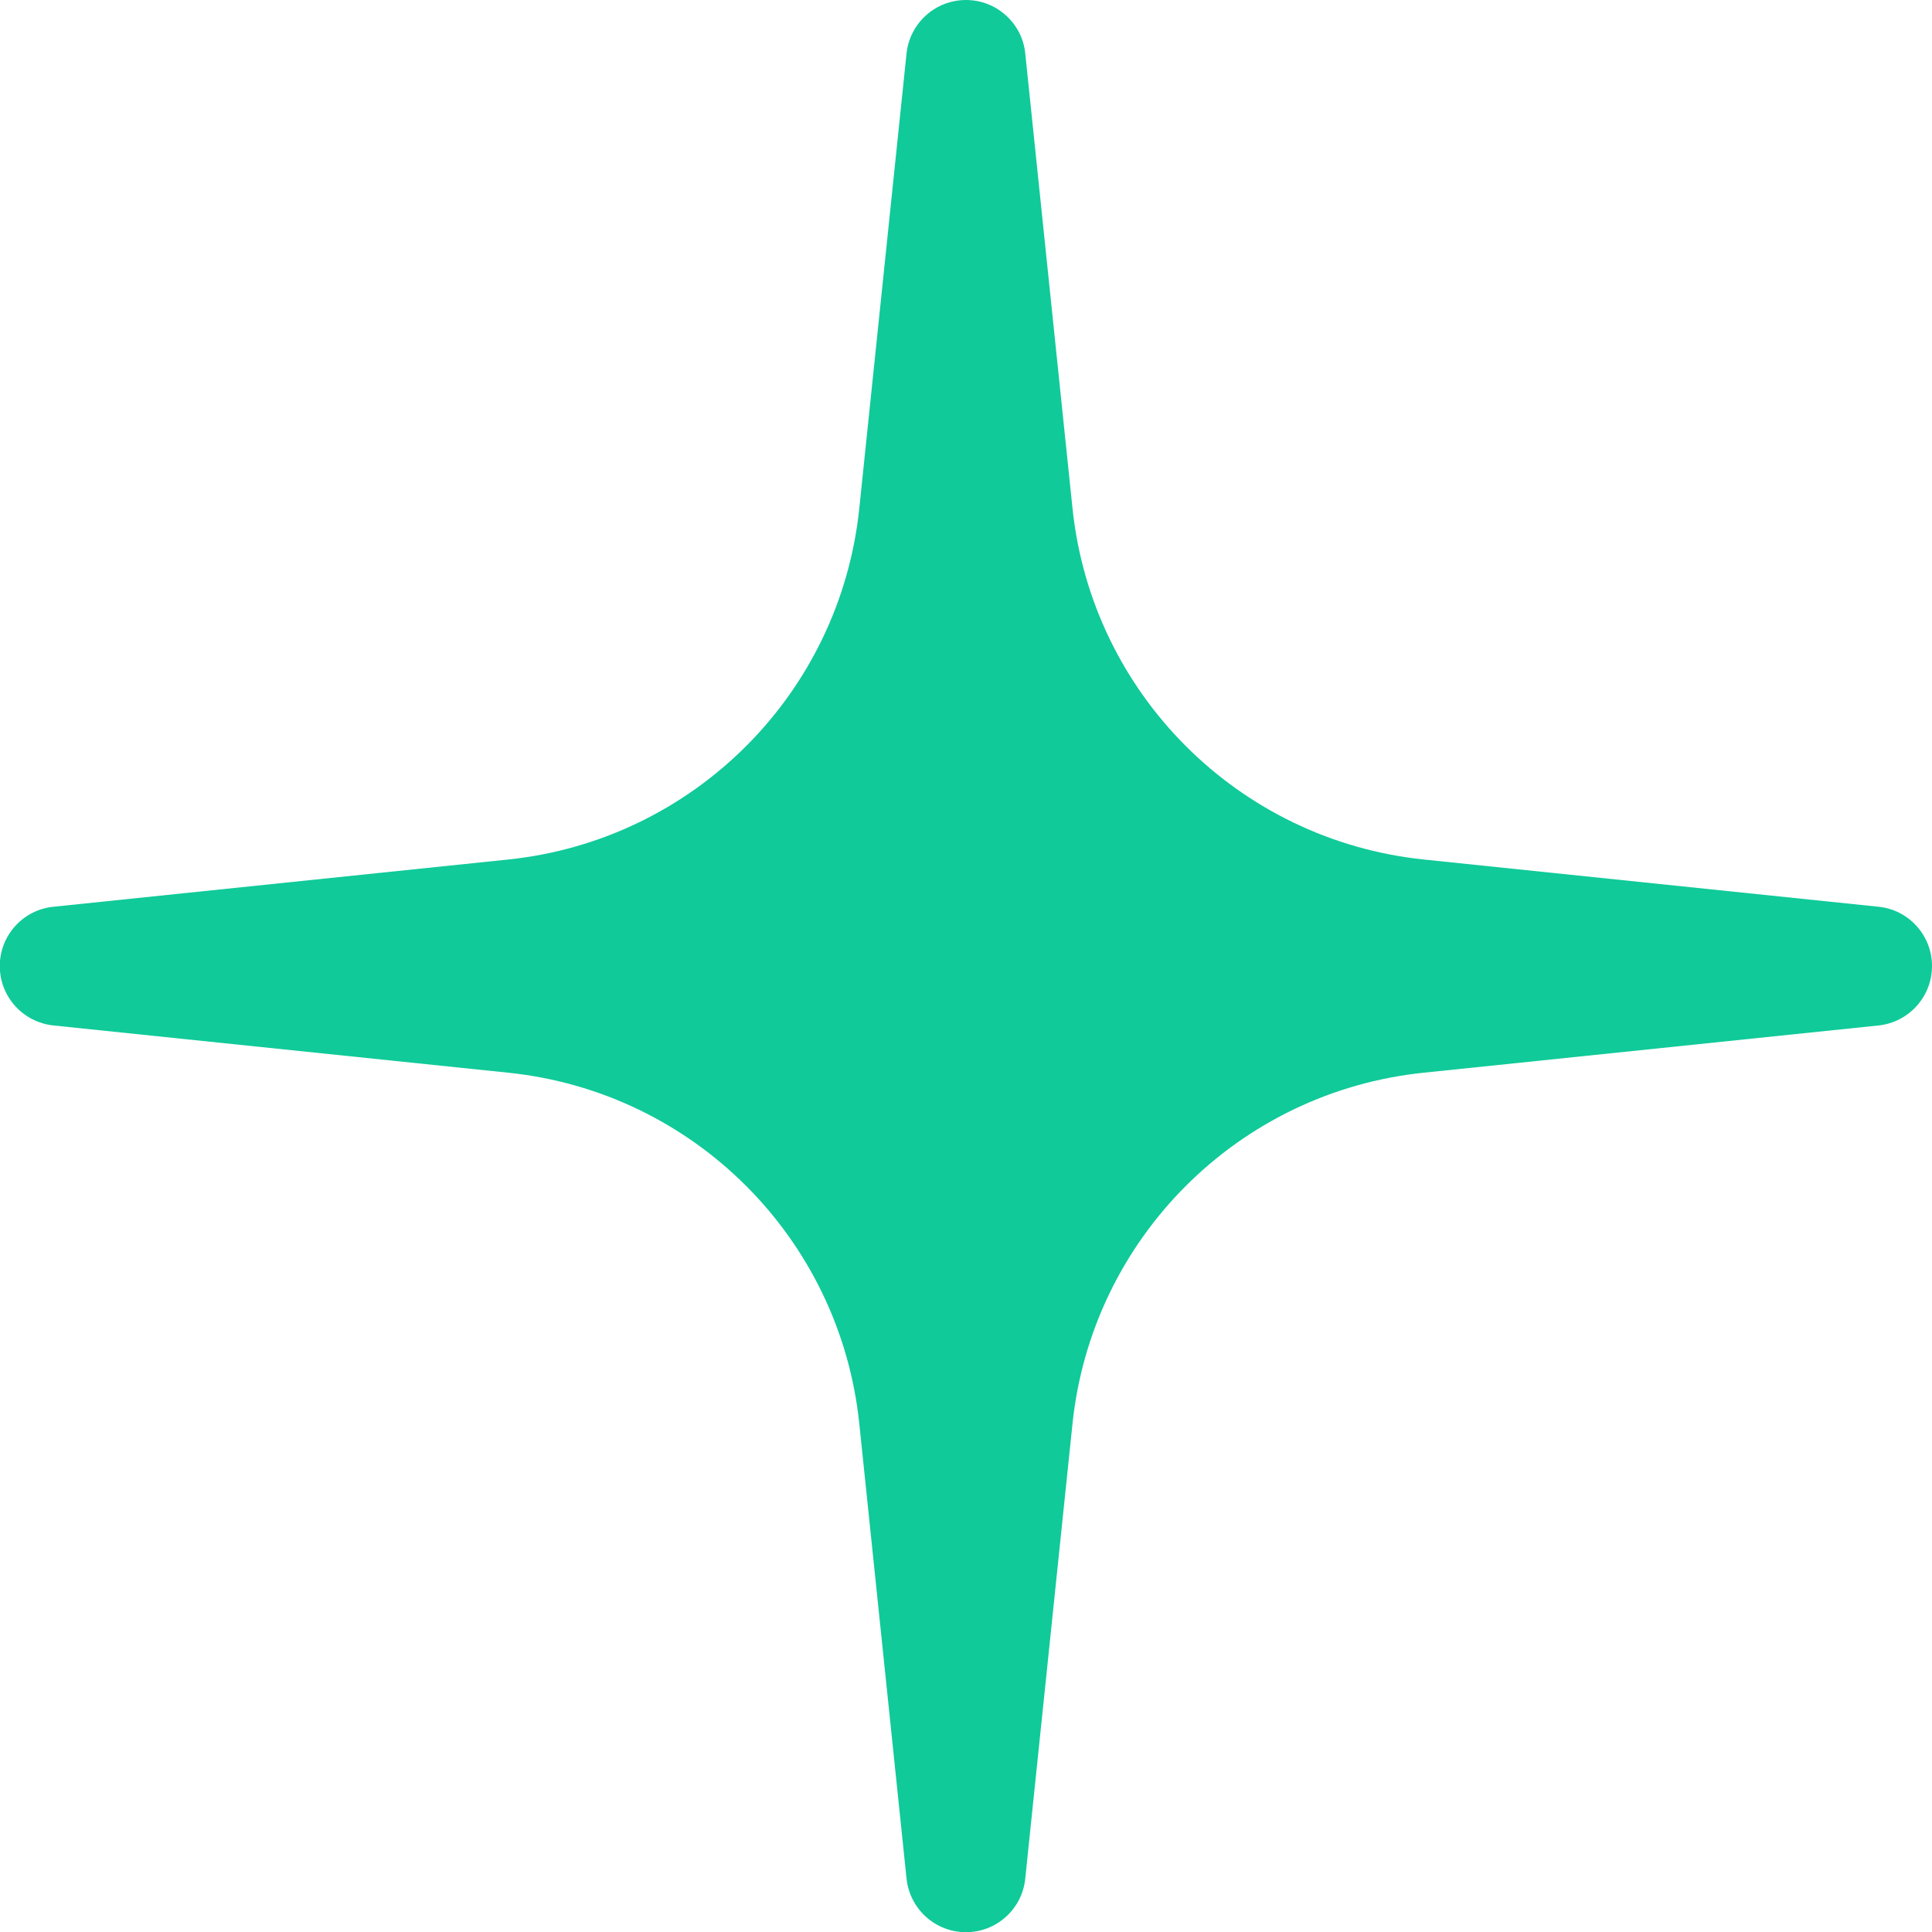 <svg width="9" height="9" viewBox="0 0 9 9" fill="none" xmlns="http://www.w3.org/2000/svg">
<path fill-rule="evenodd" clip-rule="evenodd" d="M4.223 0.249C4.238 0.108 4.357 0 4.5 0C4.642 0 4.762 0.108 4.776 0.249L4.996 2.367C5.086 3.231 5.769 3.914 6.633 4.004L8.751 4.224C8.892 4.238 9 4.358 9 4.5C9 4.643 8.892 4.762 8.751 4.777L6.633 4.997C5.769 5.086 5.086 5.769 4.996 6.633L4.776 8.751C4.762 8.893 4.642 9.001 4.5 9.001C4.357 9.001 4.238 8.893 4.223 8.751L4.003 6.633C3.914 5.769 3.231 5.086 2.367 4.997L0.249 4.777C0.107 4.762 -0.001 4.643 -0.001 4.5C-0.001 4.358 0.107 4.238 0.249 4.224L2.367 4.004C3.231 3.914 3.914 3.231 4.003 2.367L4.223 0.249Z" fill="#10CA99"/>
</svg>
